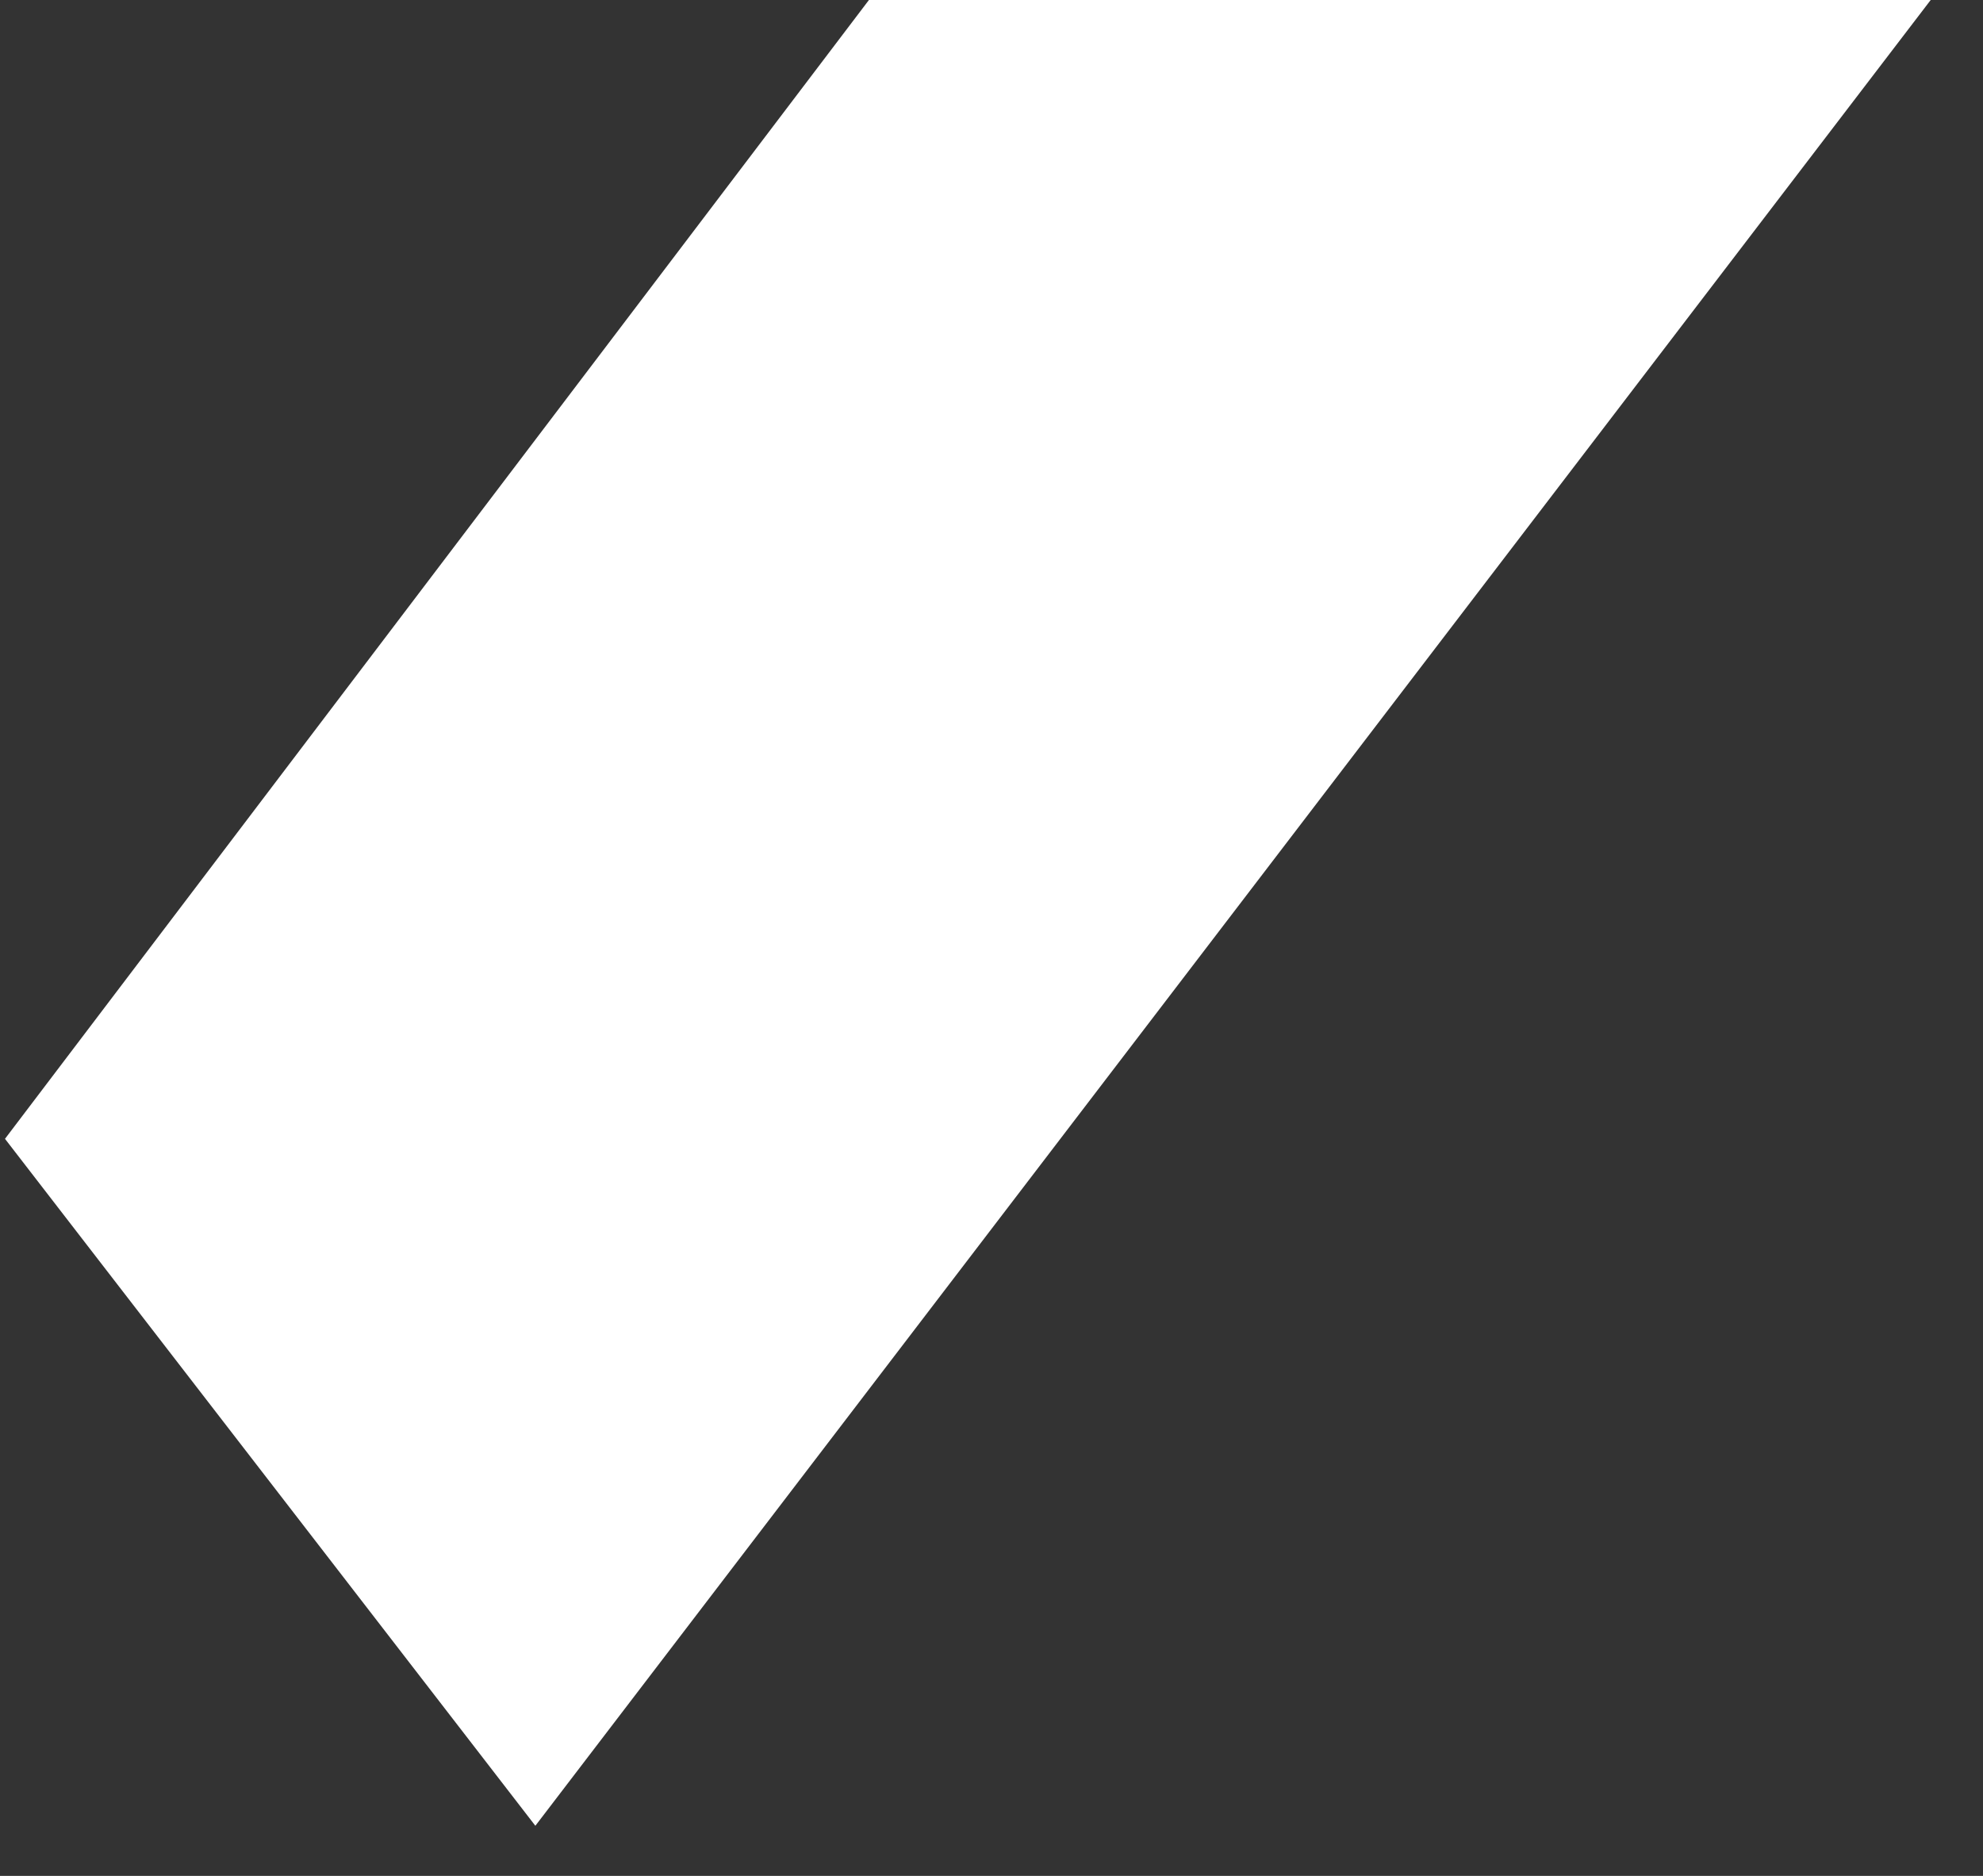 <svg width="37" height="35" viewBox="0 0 37 35" fill="none" xmlns="http://www.w3.org/2000/svg">
<rect x="0" y="0" width="37" height="35" fill="#333333" stroke="none"/>
<path d="M16.213 0L0.093 21.248L9.989 34.065L36.024 0" fill="white"/>
</svg>
